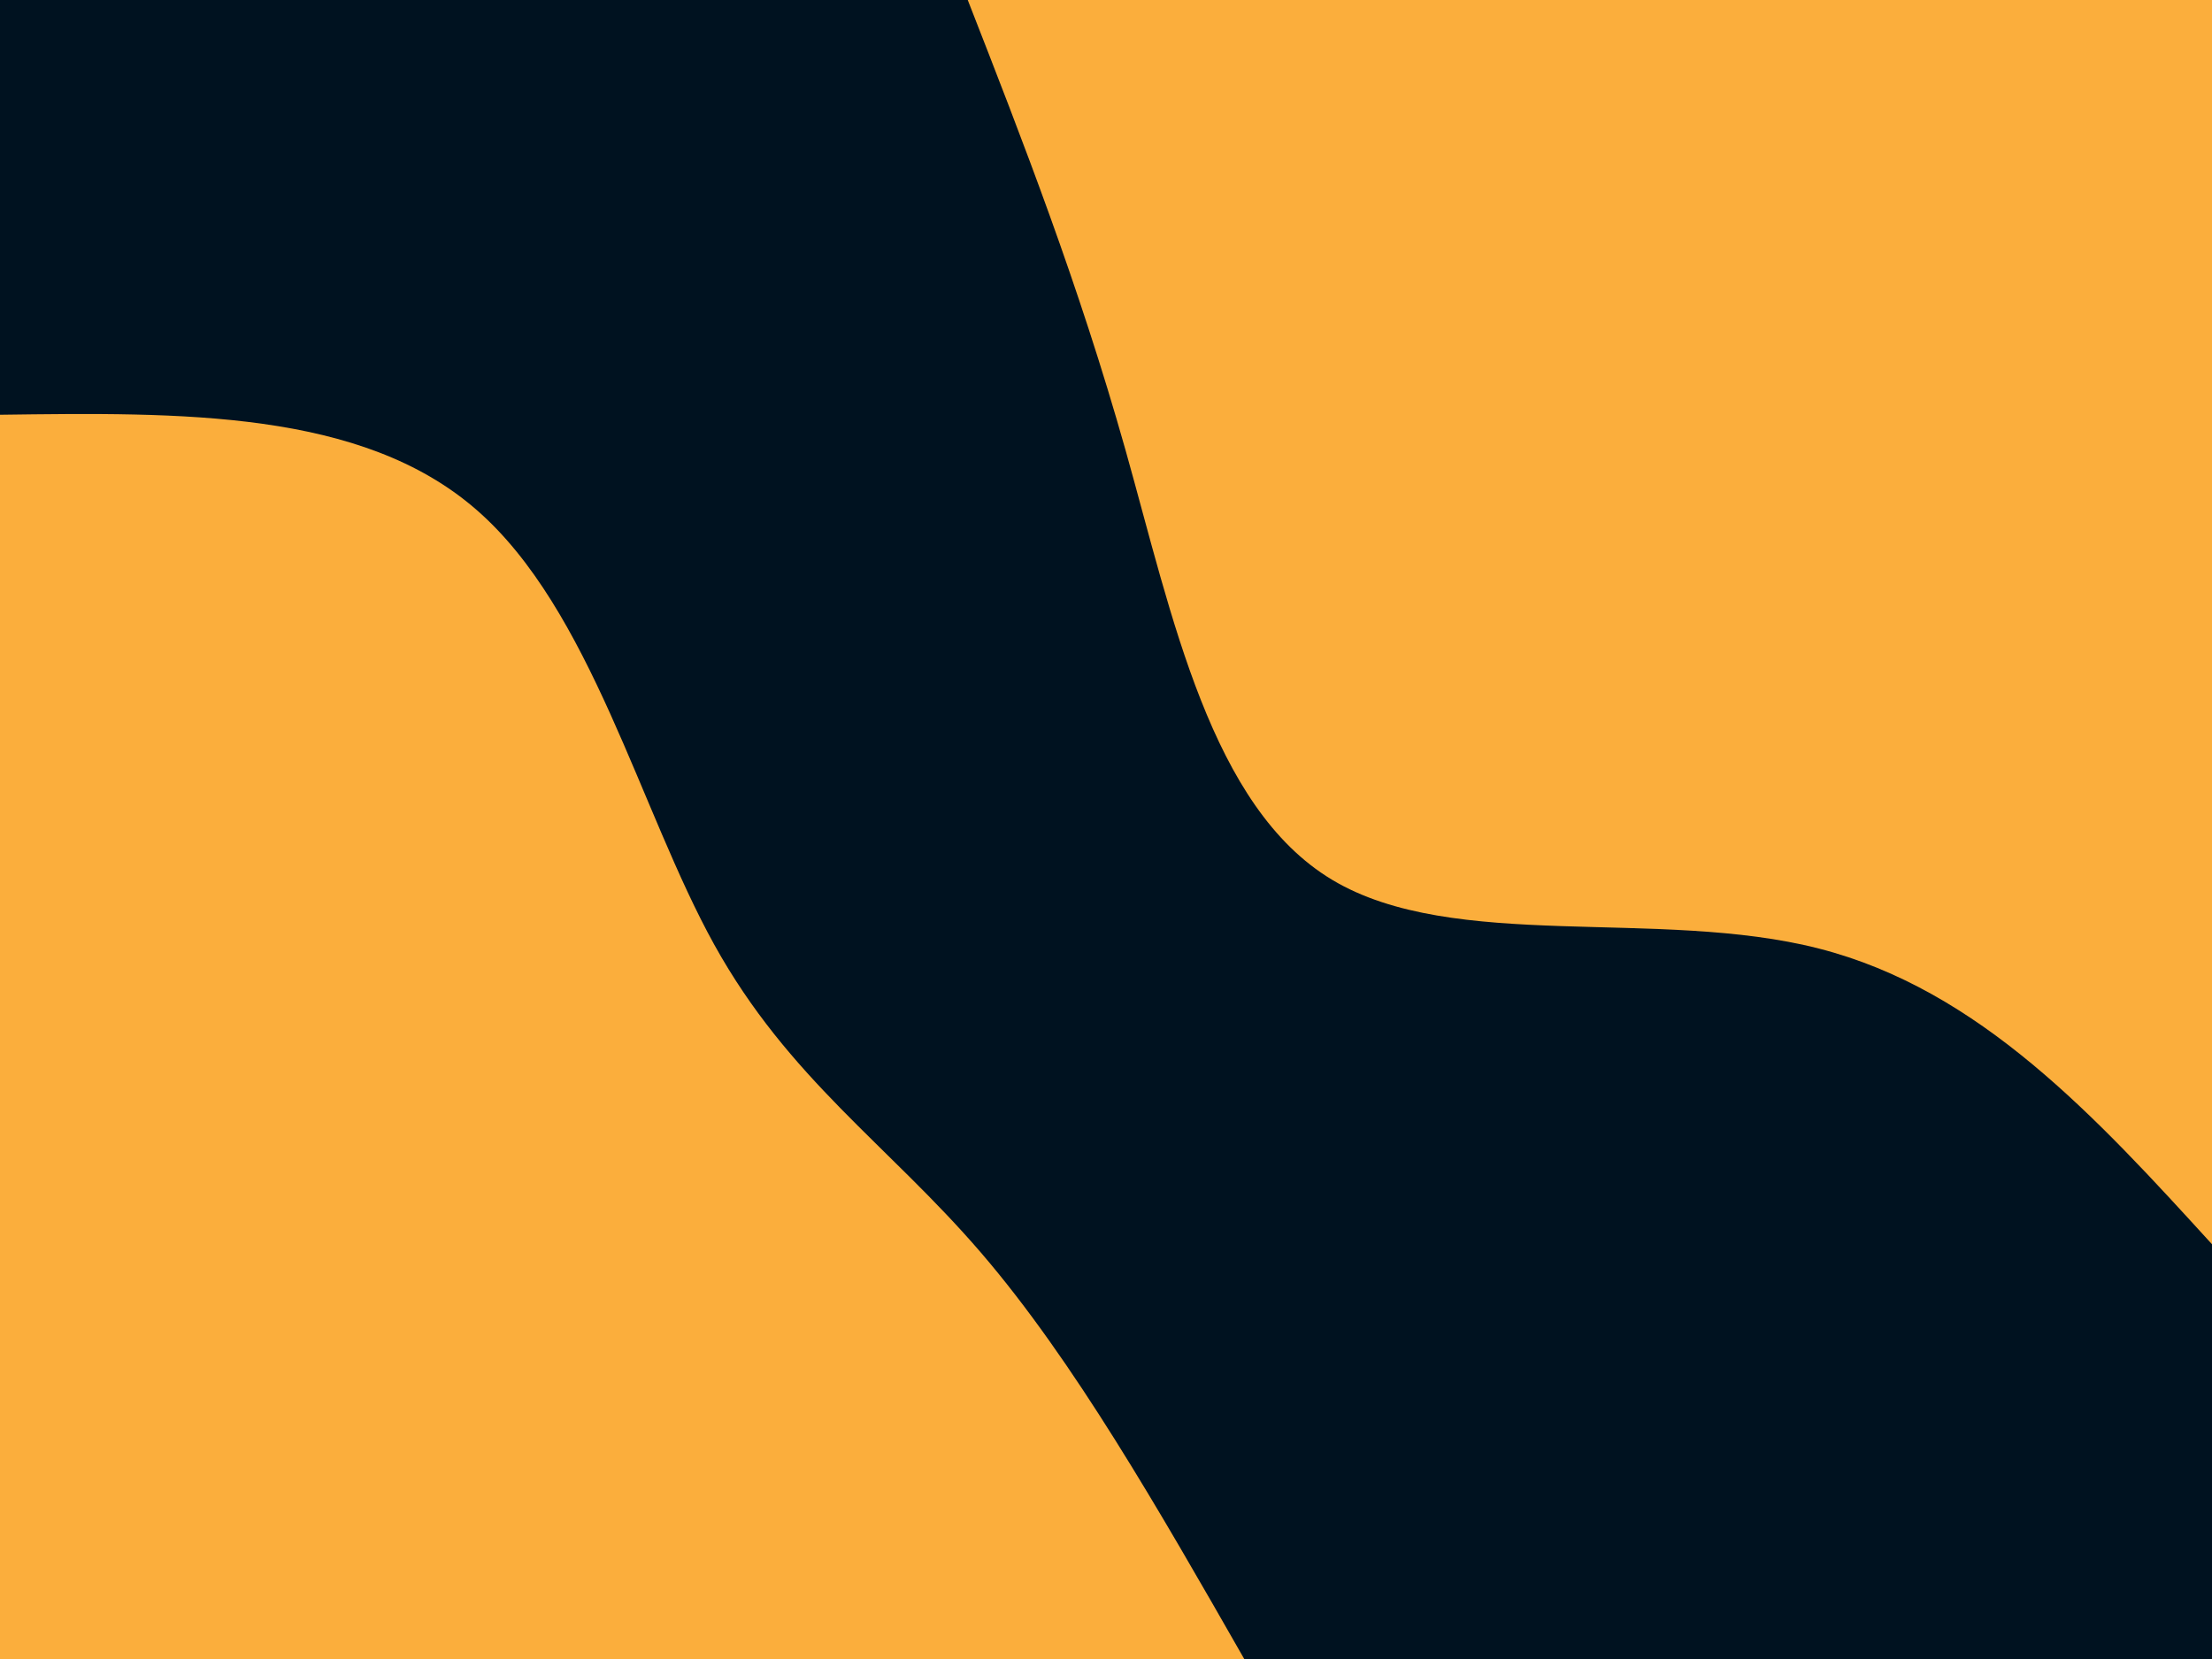 <svg id="visual" viewBox="0 0 1200 900" width="1200" height="900" xmlns="http://www.w3.org/2000/svg" xmlns:xlink="http://www.w3.org/1999/xlink" version="1.1"><rect x="0" y="0" width="1200" height="900" fill="#001220"></rect><defs><linearGradient id="grad1_0" x1="25%" y1="0%" x2="100%" y2="100%"><stop offset="23.333%" stop-color="#001220" stop-opacity="1"></stop><stop offset="76.667%" stop-color="#001220" stop-opacity="1"></stop></linearGradient></defs><defs><linearGradient id="grad2_0" x1="0%" y1="0%" x2="75%" y2="100%"><stop offset="23.333%" stop-color="#001220" stop-opacity="1"></stop><stop offset="76.667%" stop-color="#001220" stop-opacity="1"></stop></linearGradient></defs><g transform="translate(1200, 0)"><path d="M0 675C-63 605.9 -126.1 536.9 -213.2 514.6C-300.2 492.3 -411.4 516.8 -477.3 477.3C-543.2 437.8 -564 334.4 -589.4 244.2C-614.9 153.9 -644.9 77 -675 0L0 0Z" fill="#FBAE3C"></path></g><g transform="translate(0, 900)"><path d="M0 -675C98 -676.3 196 -677.7 258.3 -623.6C320.6 -569.6 347.2 -460.2 387.5 -387.5C427.8 -314.8 481.9 -278.9 532.2 -220.4C582.4 -162 628.7 -81 675 0L0 0Z" fill="#FBAE3C"></path></g></svg>